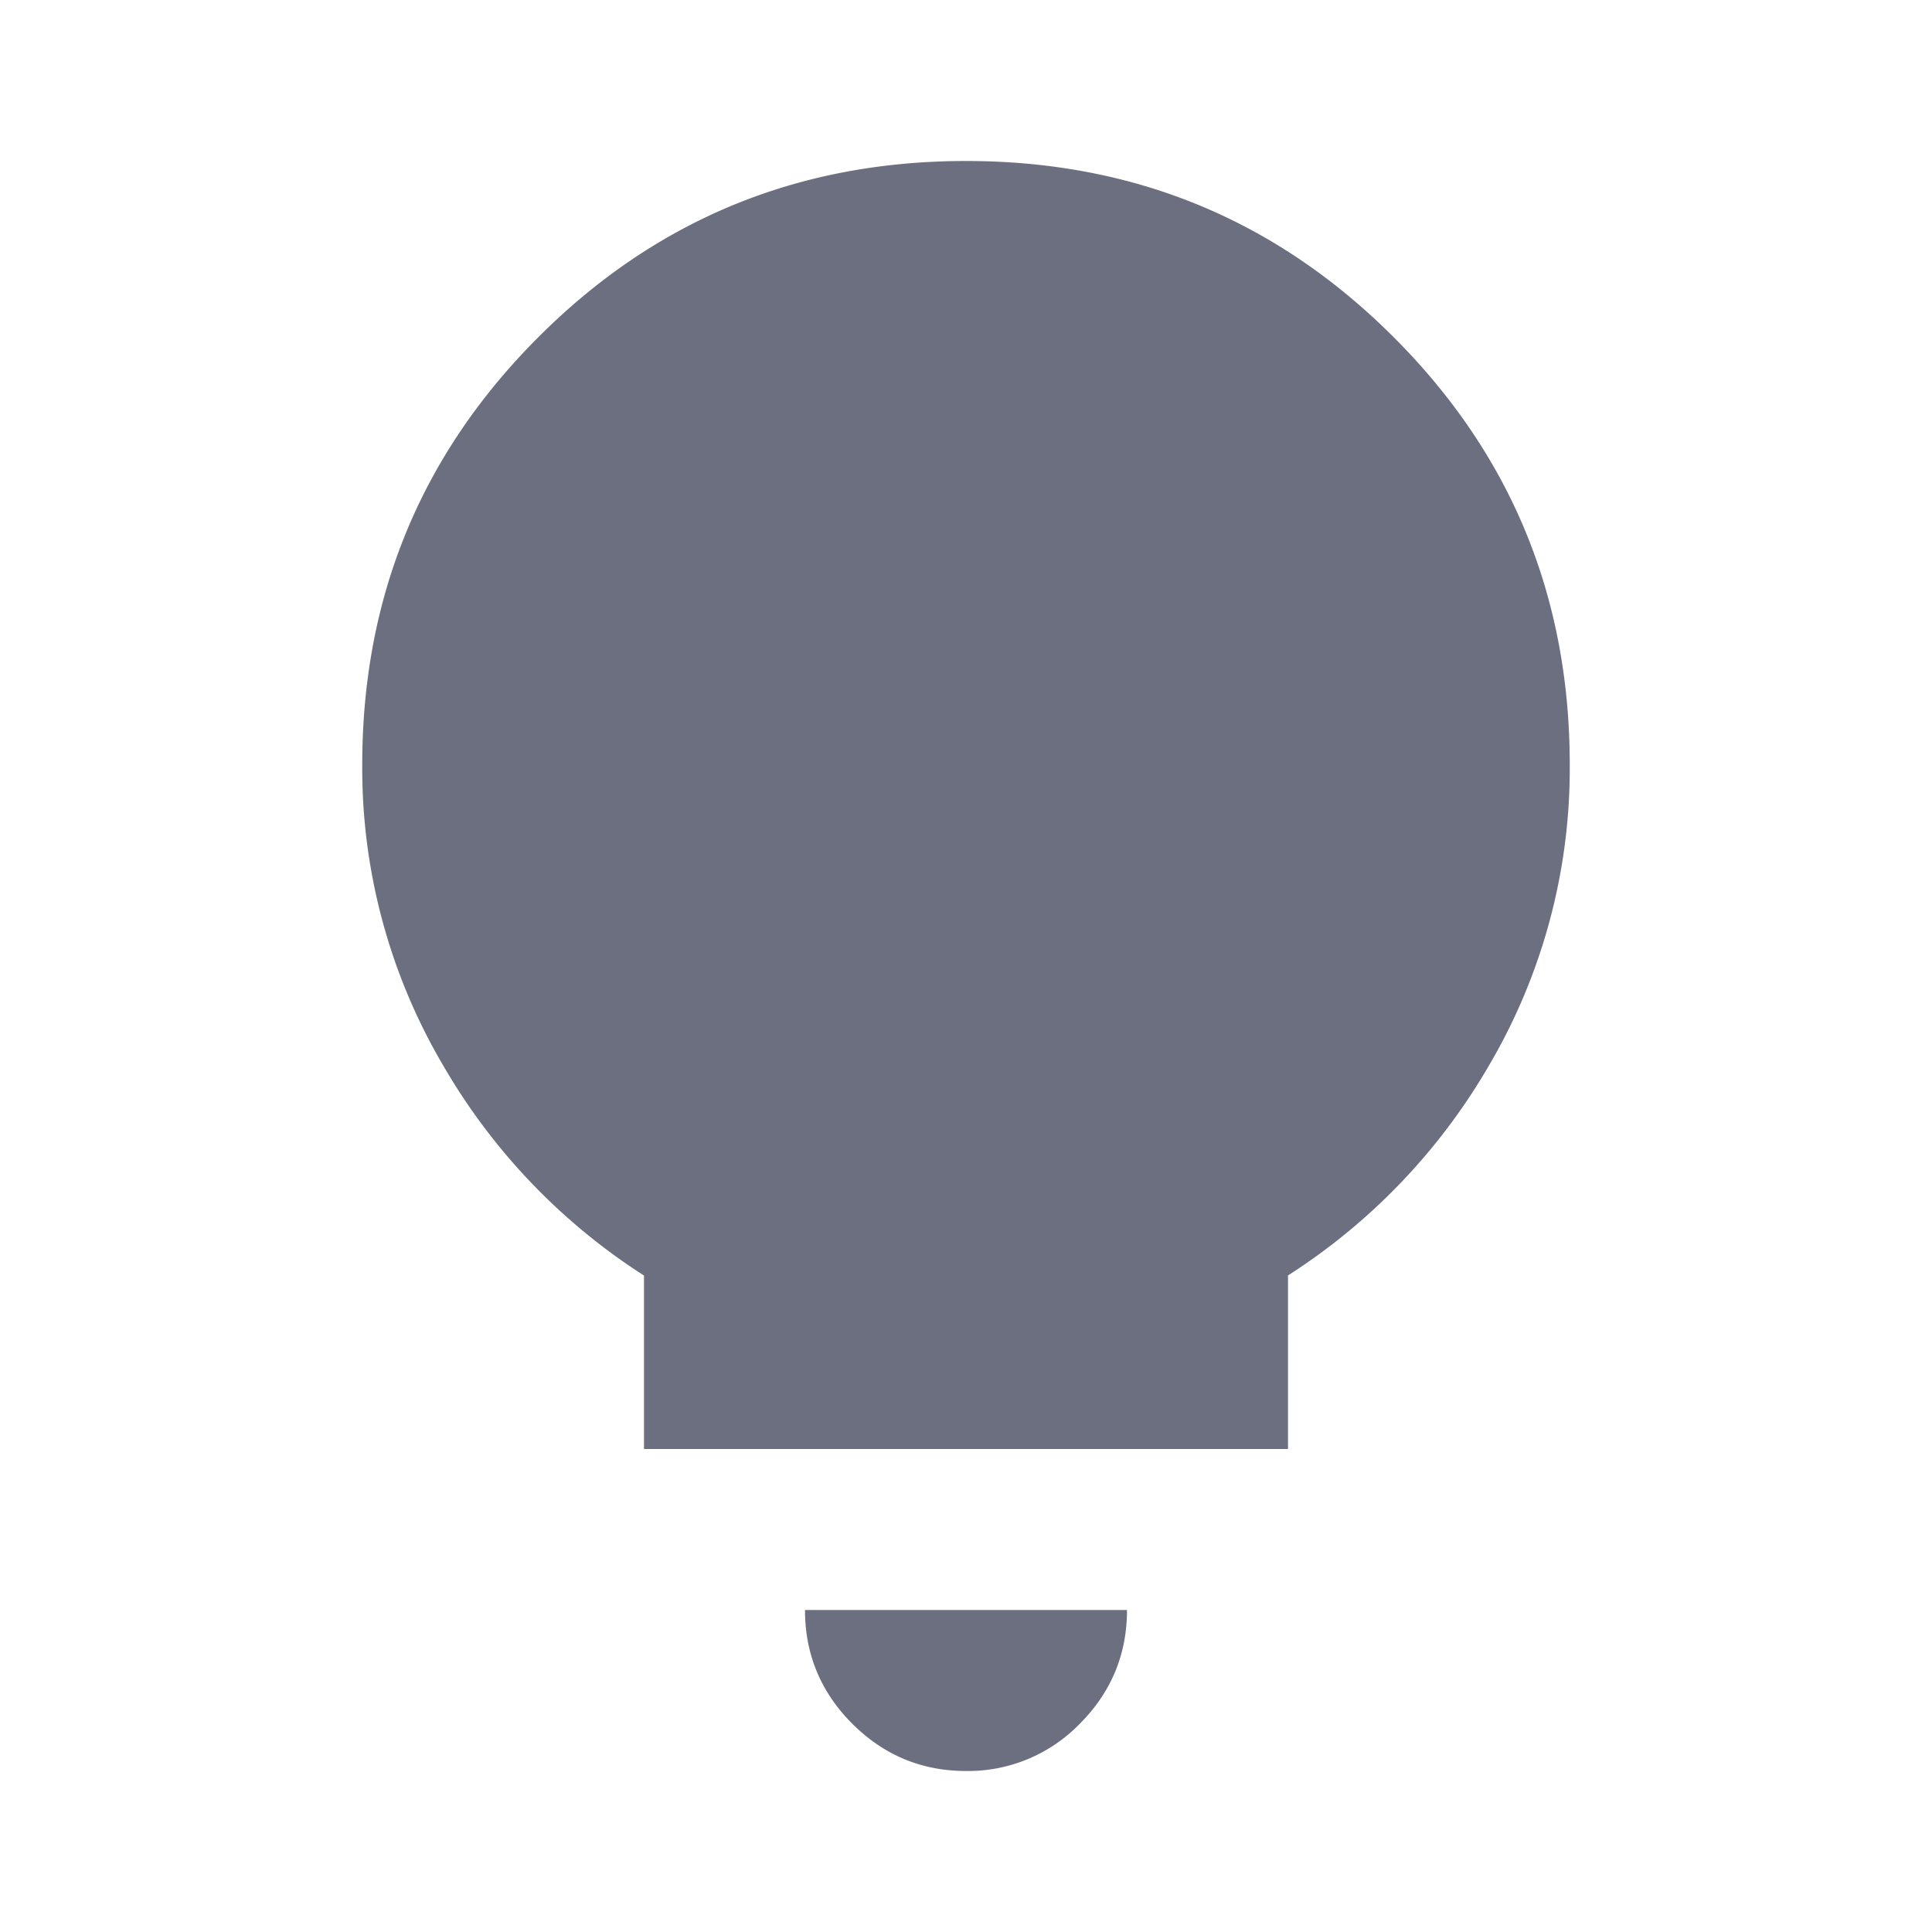<svg xmlns="http://www.w3.org/2000/svg" width="18" height="18" fill="none" viewBox="0 0 18 18">
  <path fill="#6C6F80" d="M7.941 16.06c.294.293.647.44 1.059.44a1.45 1.45 0 0 0 1.06-.44c.293-.294.44-.647.44-1.06h-3c0 .412.147.766.441 1.06ZM6 11.884a5.731 5.731 0 0 1-1.865-1.947 5.456 5.456 0 0 1-.76-2.812c0-1.563.547-2.89 1.641-3.984C6.109 2.047 7.437 1.5 9 1.5c1.563 0 2.89.547 3.984 1.641 1.094 1.093 1.641 2.421 1.641 3.984a5.46 5.46 0 0 1-.759 2.813A5.737 5.737 0 0 1 12 11.883V13.5H6v-1.616Z"/>
</svg>
